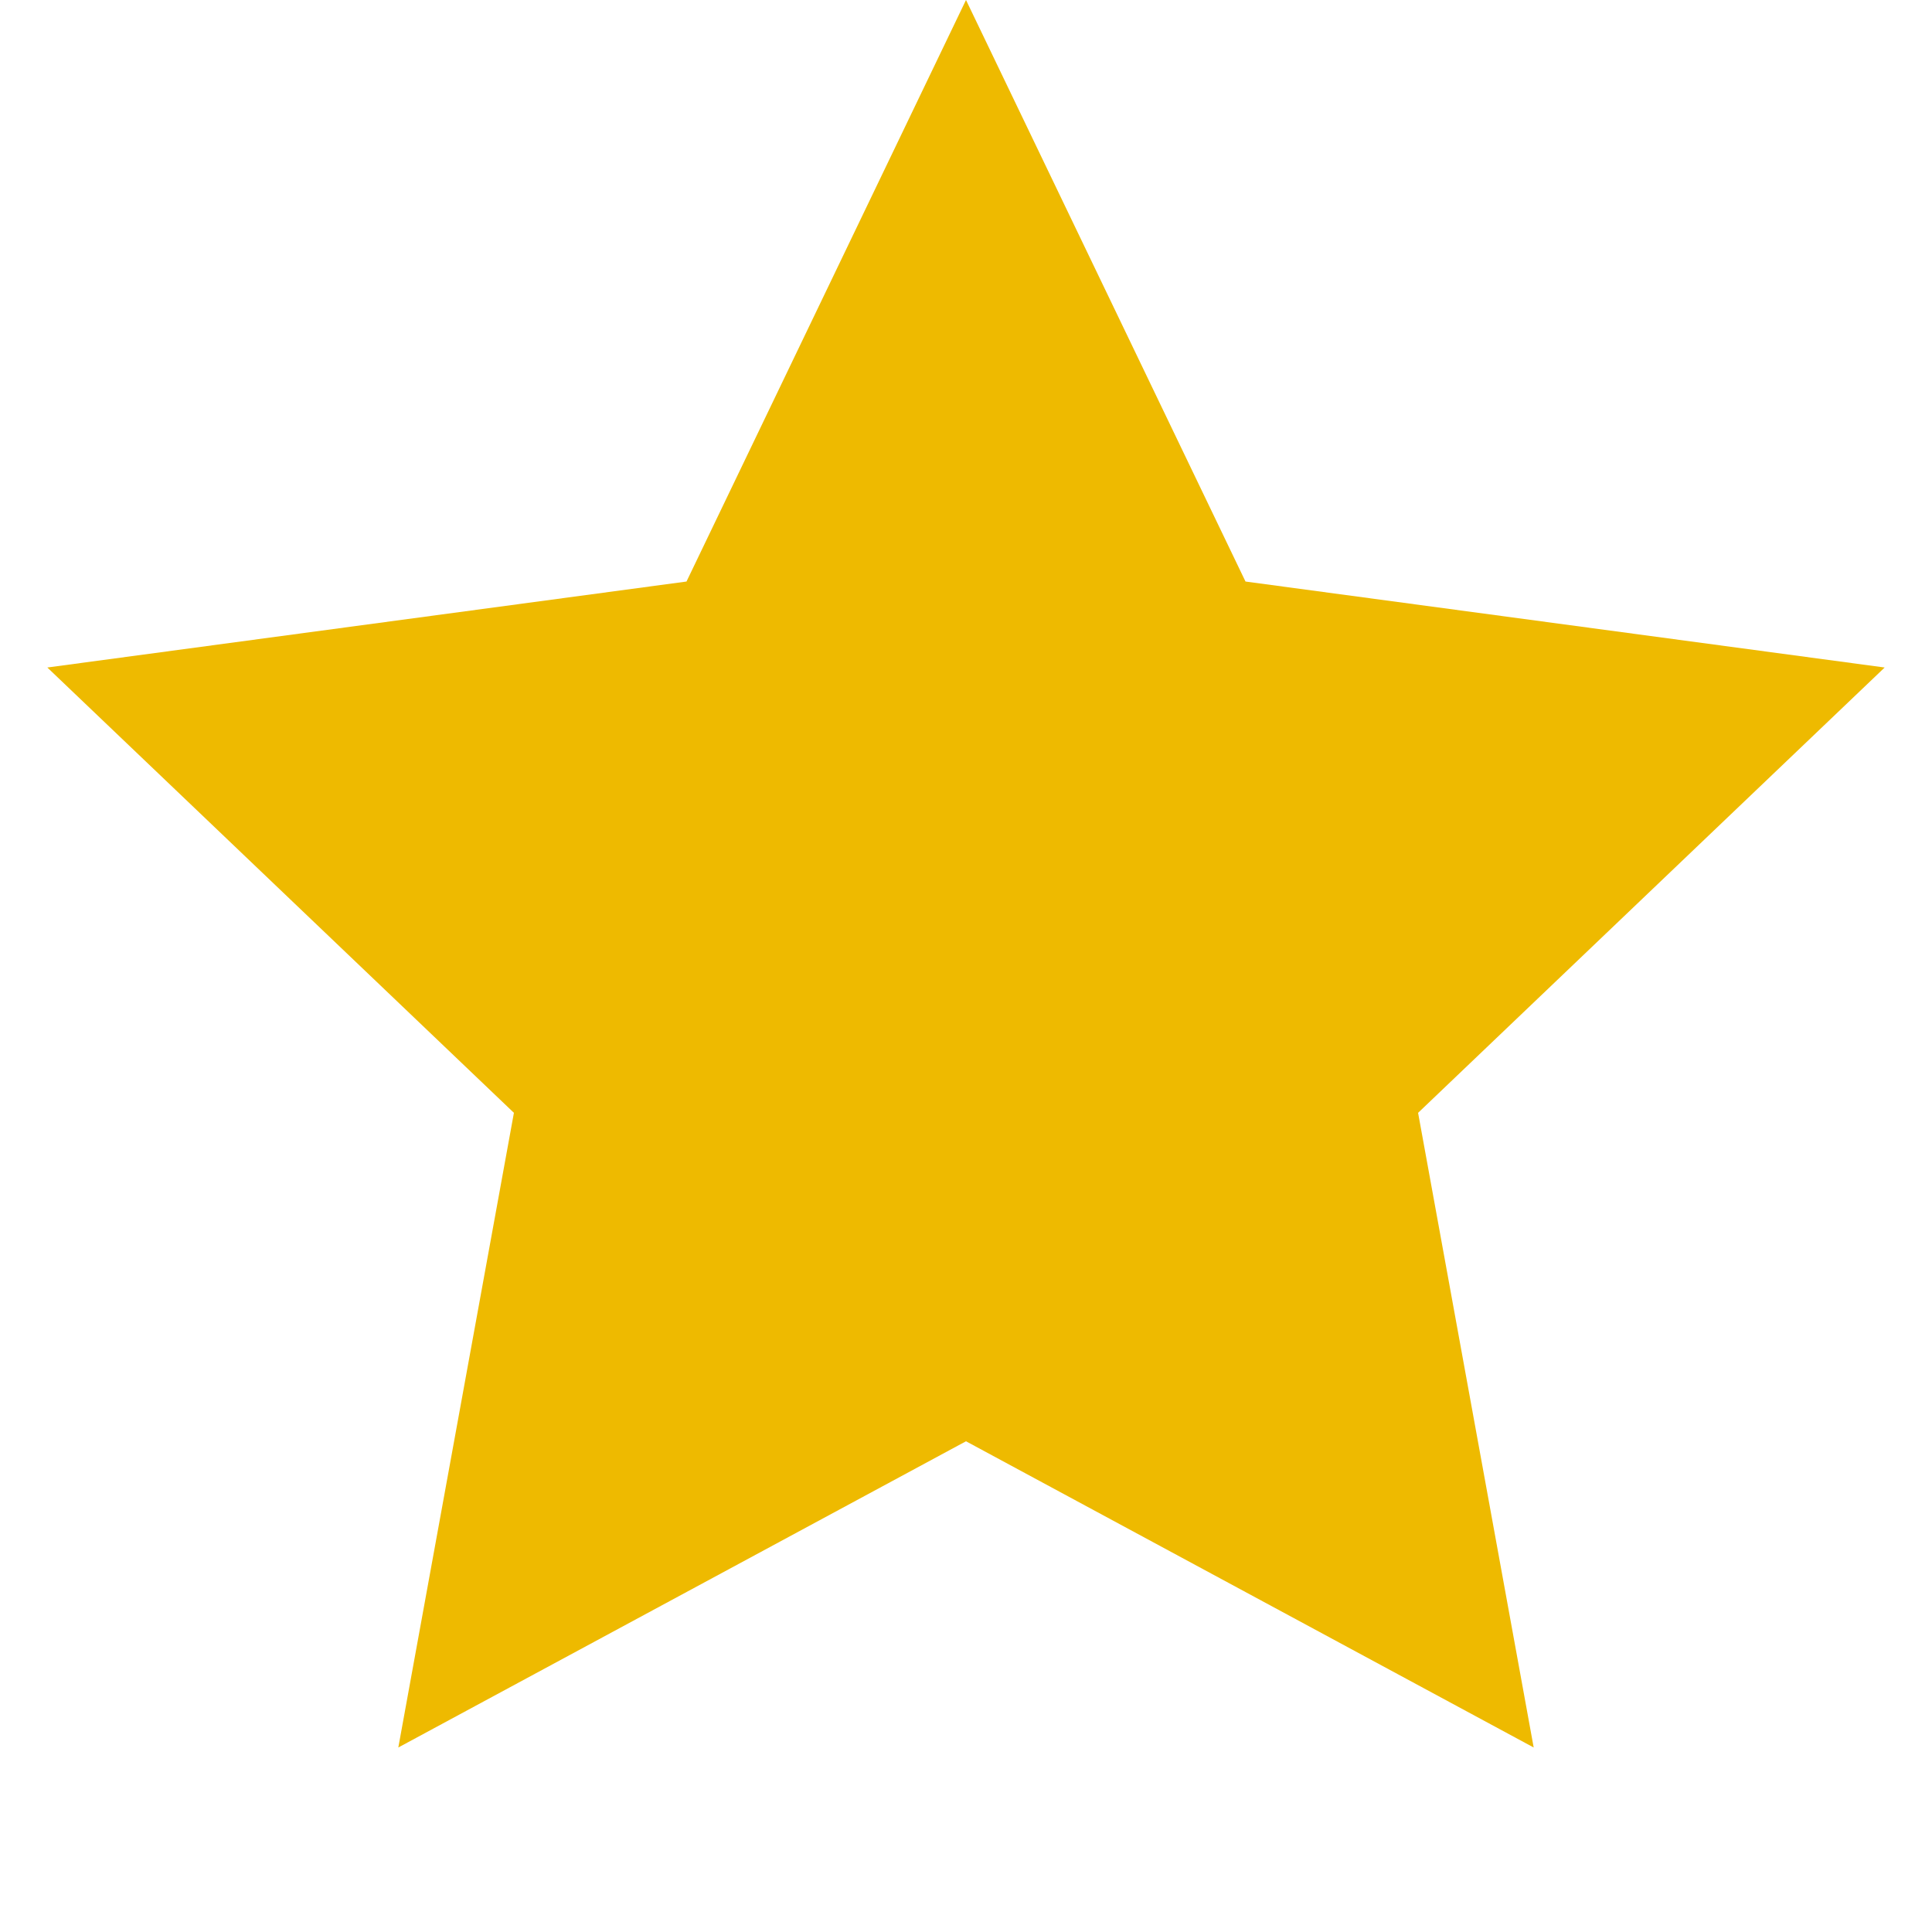 <svg width="6" height="6" viewBox="0 0 6 6" fill="none" xmlns="http://www.w3.org/2000/svg">
<path d="M3 0L3.868 1.806L5.853 2.073L4.404 3.456L4.763 5.427L3 4.476L1.237 5.427L1.596 3.456L0.147 2.073L2.132 1.806L3 0Z" fill="#EEBA00"/>
</svg>
